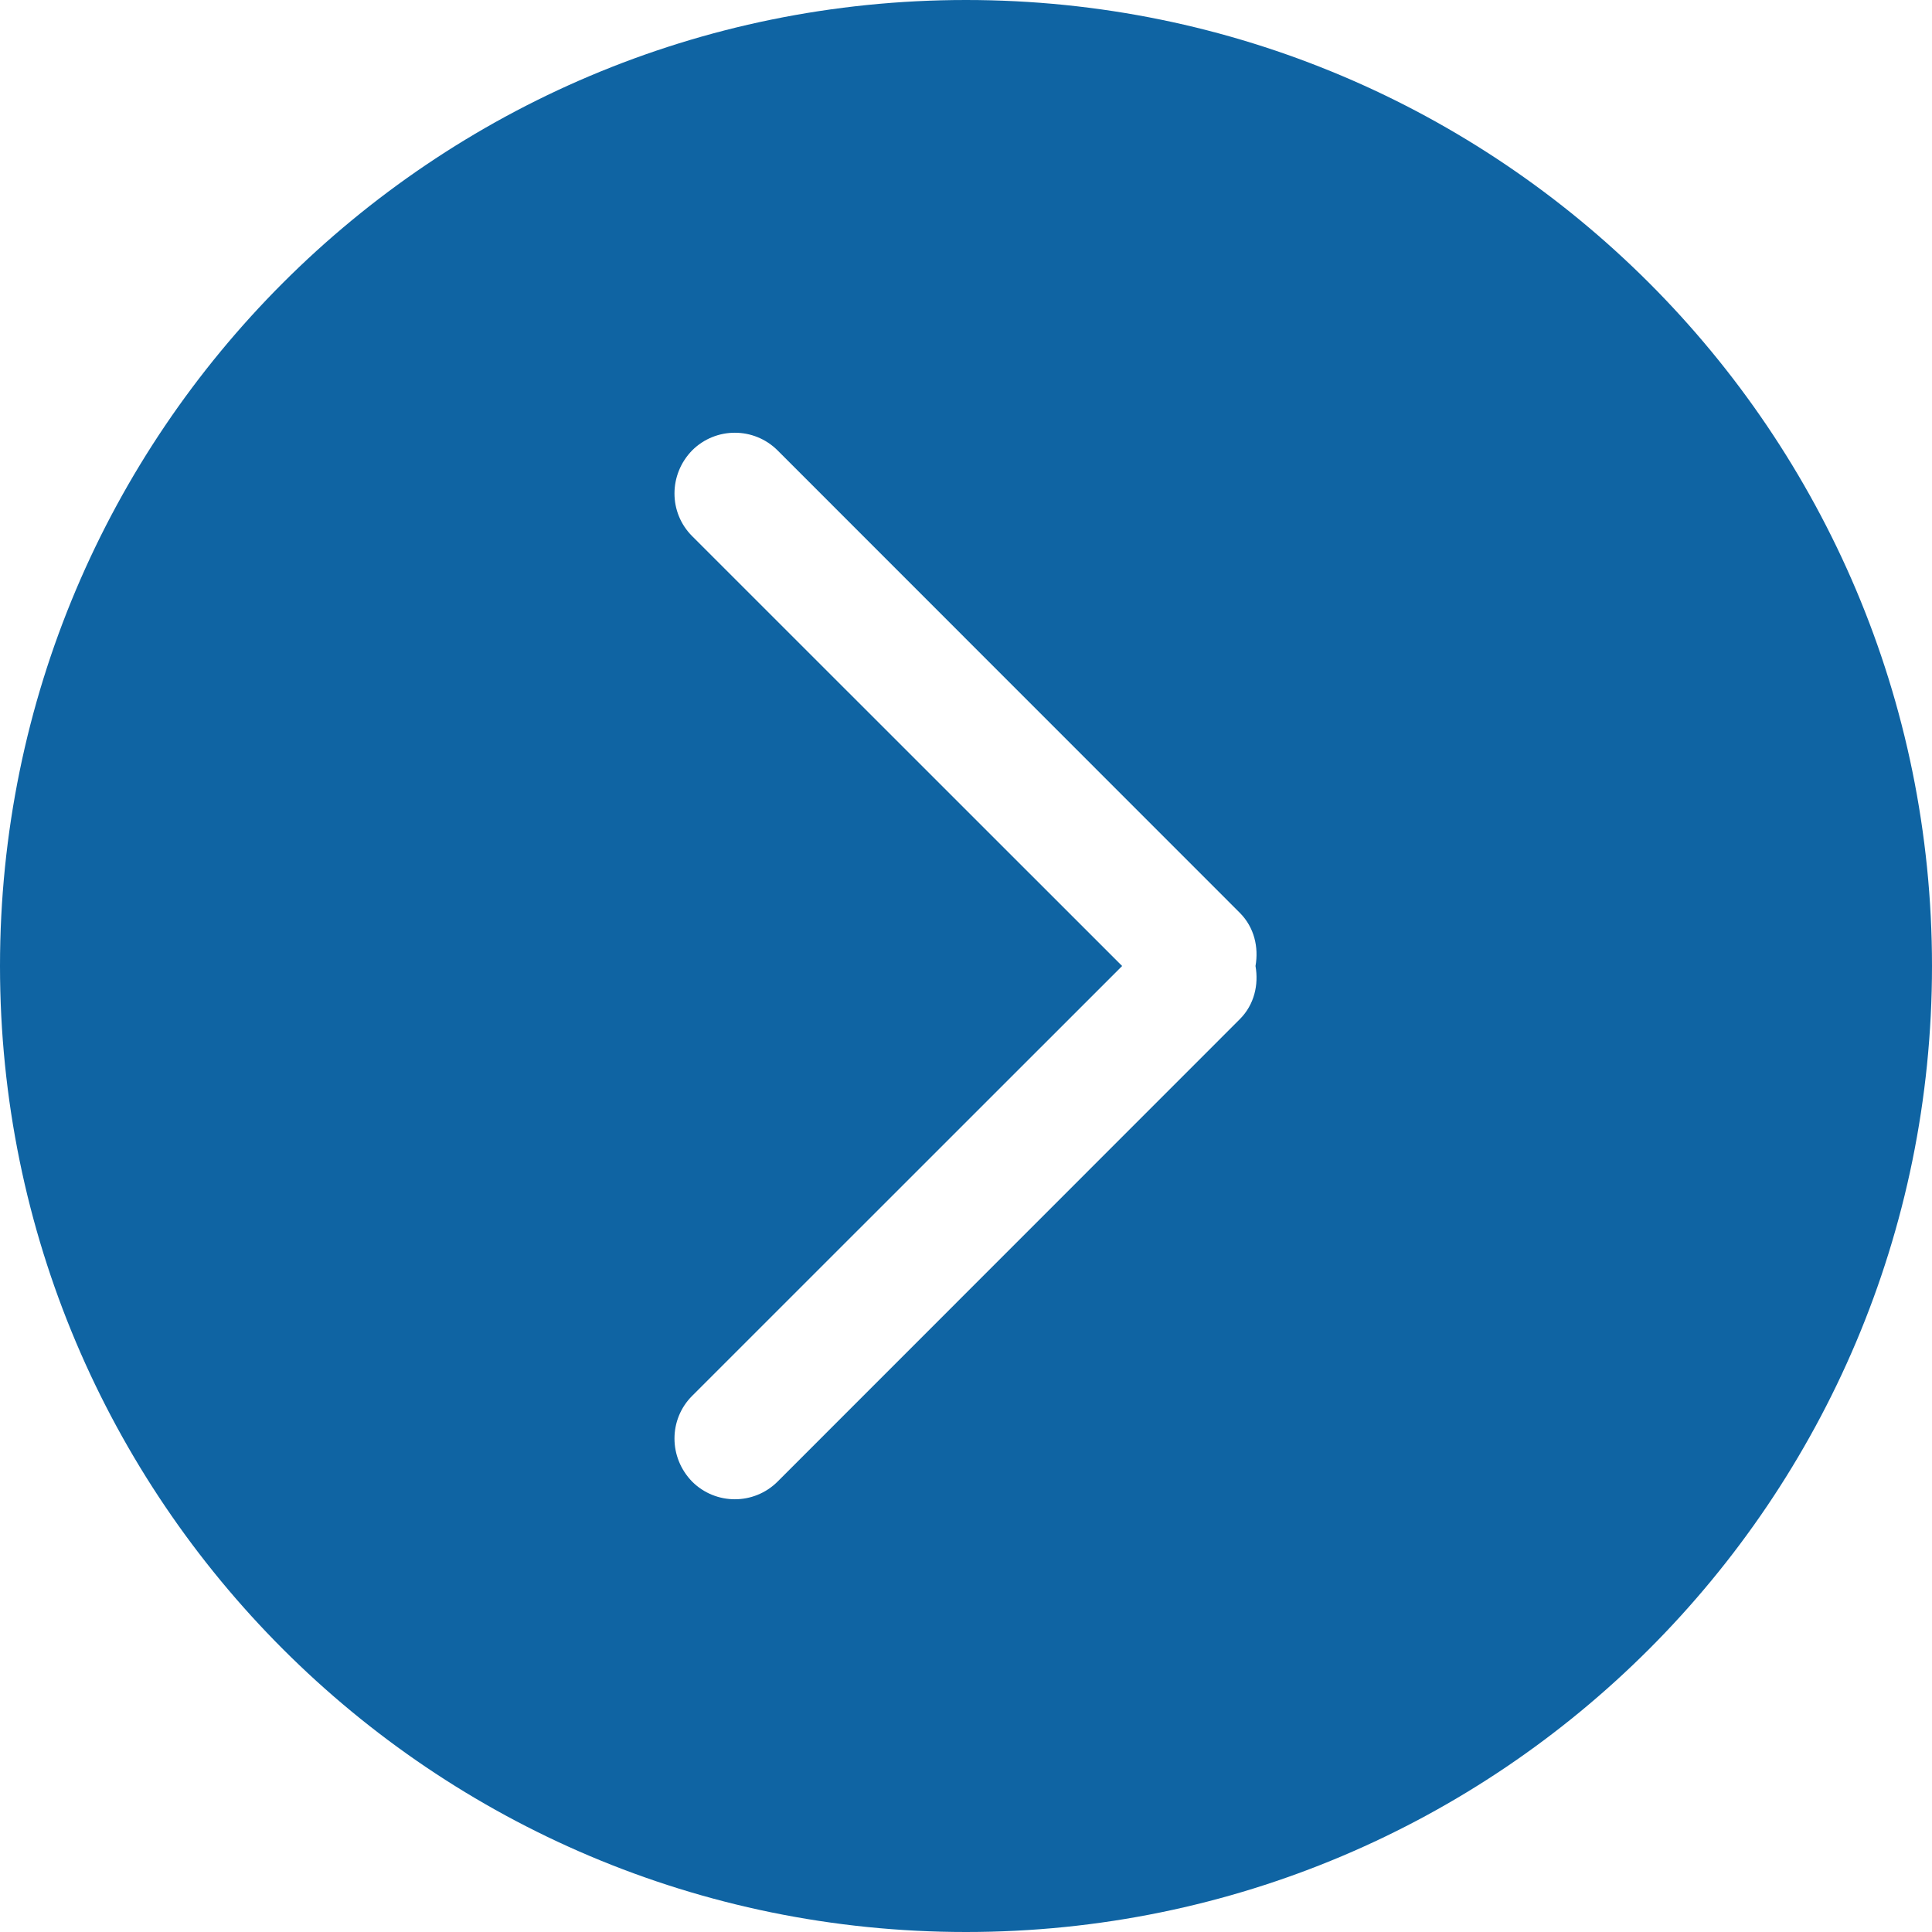 <?xml version="1.0" encoding="UTF-8" standalone="no"?>
<svg width="32px" height="32px" viewBox="0 0 32 32" version="1.1" xmlns="http://www.w3.org/2000/svg" xmlns:xlink="http://www.w3.org/1999/xlink" xmlns:sketch="http://www.bohemiancoding.com/sketch/ns">
    <!-- Generator: Sketch Beta 3.3.2 (12041) - http://www.bohemiancoding.com/sketch -->
    <title>chevron-right-circle</title>
    <desc>Created with Sketch Beta.</desc>
    <defs></defs>
    <g id="Page-1" stroke="none" stroke-width="1" fill="none" fill-rule="evenodd" sketch:type="MSPage">
        <g id="Icon-Set-Filled" sketch:type="MSLayerGroup" transform="translate(-102, -1089)" fill="#0F64A3">
            <path d="M122.536,1105.88 L114.879,1113.54 C114.488,1113.93 113.855,1113.93 113.464,1113.54 C113.074,1113.14 113.074,1112.51 113.464,1112.12 L120.586,1105 L113.464,1097.88 C113.074,1097.49 113.074,1096.86 113.464,1096.46 C113.855,1096.07 114.488,1096.07 114.879,1096.46 L122.536,1104.12 C122.775,1104.36 122.85,1104.69 122.795,1105 C122.85,1105.31 122.775,1105.64 122.536,1105.88 L122.536,1105.88 Z M118,1089 C109.164,1089 102,1096.16 102,1105 C102,1113.84 109.164,1121 118,1121 C126.836,1121 134,1113.84 134,1105 C134,1096.16 126.836,1089 118,1089 L118,1089 Z" id="chevron-right-circle" sketch:type="MSShapeGroup"></path>
        </g>
    </g>
</svg>